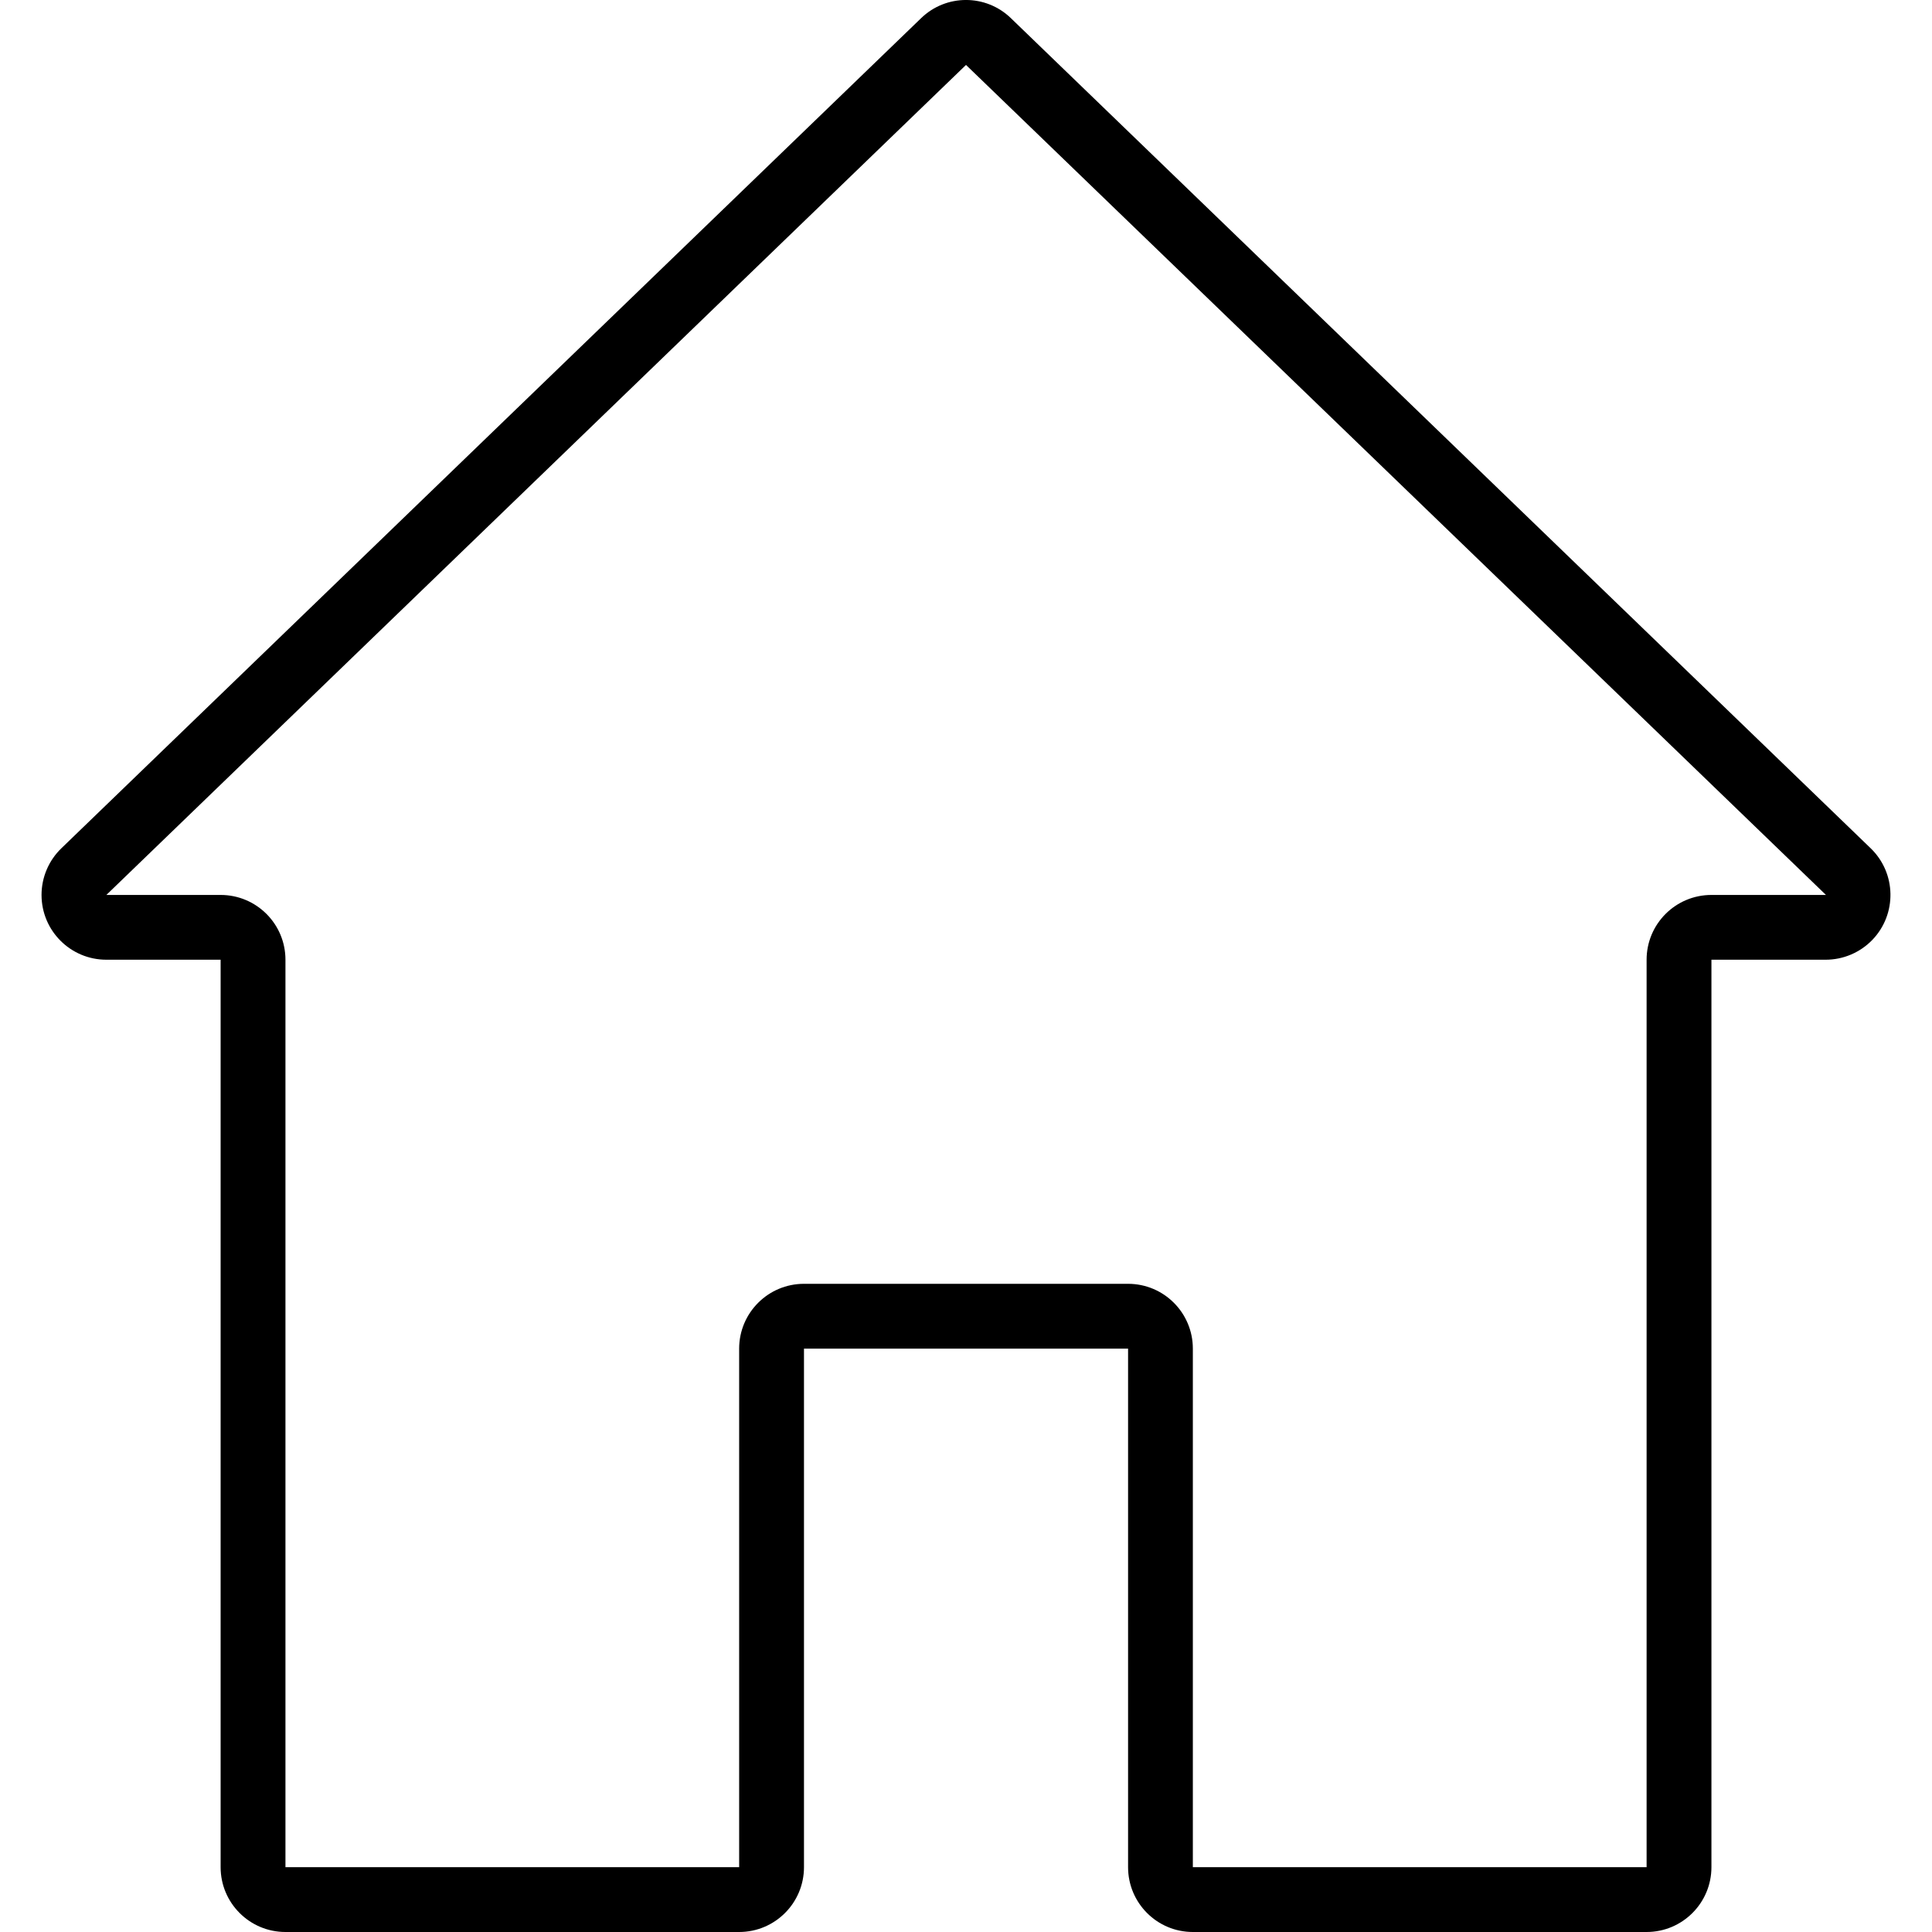 <svg width="36" height="36" viewBox="0 0 36 36" fill="none" xmlns="http://www.w3.org/2000/svg">
<g clip-path="url(#clip0)">
<path d="M34.858 15.807L18.839 0.341C18.372 -0.114 17.628 -0.114 17.161 0.341L1.143 15.807C0.908 16.034 0.774 16.348 0.774 16.676C0.774 17.343 1.315 17.883 1.982 17.883H4.111V34.792C4.111 35.459 4.652 36 5.319 36H13.773C14.44 36 14.981 35.459 14.981 34.792V25.13H21.02V34.792C21.02 35.459 21.56 36 22.227 36H30.682C31.349 36 31.89 35.459 31.89 34.792V17.883H34.018C34.346 17.883 34.659 17.75 34.887 17.515C35.35 17.035 35.337 16.271 34.858 15.807ZM31.89 16.676C31.223 16.676 30.682 17.216 30.682 17.883V34.792H22.227V25.13C22.227 24.463 21.687 23.922 21.02 23.922H14.981C14.314 23.922 13.773 24.463 13.773 25.13V34.792H5.319V17.883C5.319 17.216 4.778 16.676 4.111 16.676H1.982L18 1.21L34.024 16.676H31.89Z" fill="black"/>
</g>
<defs>
<clipPath id="clip0">
<rect width="36" height="36" fill="white"/>
</clipPath>
</defs>
</svg>
